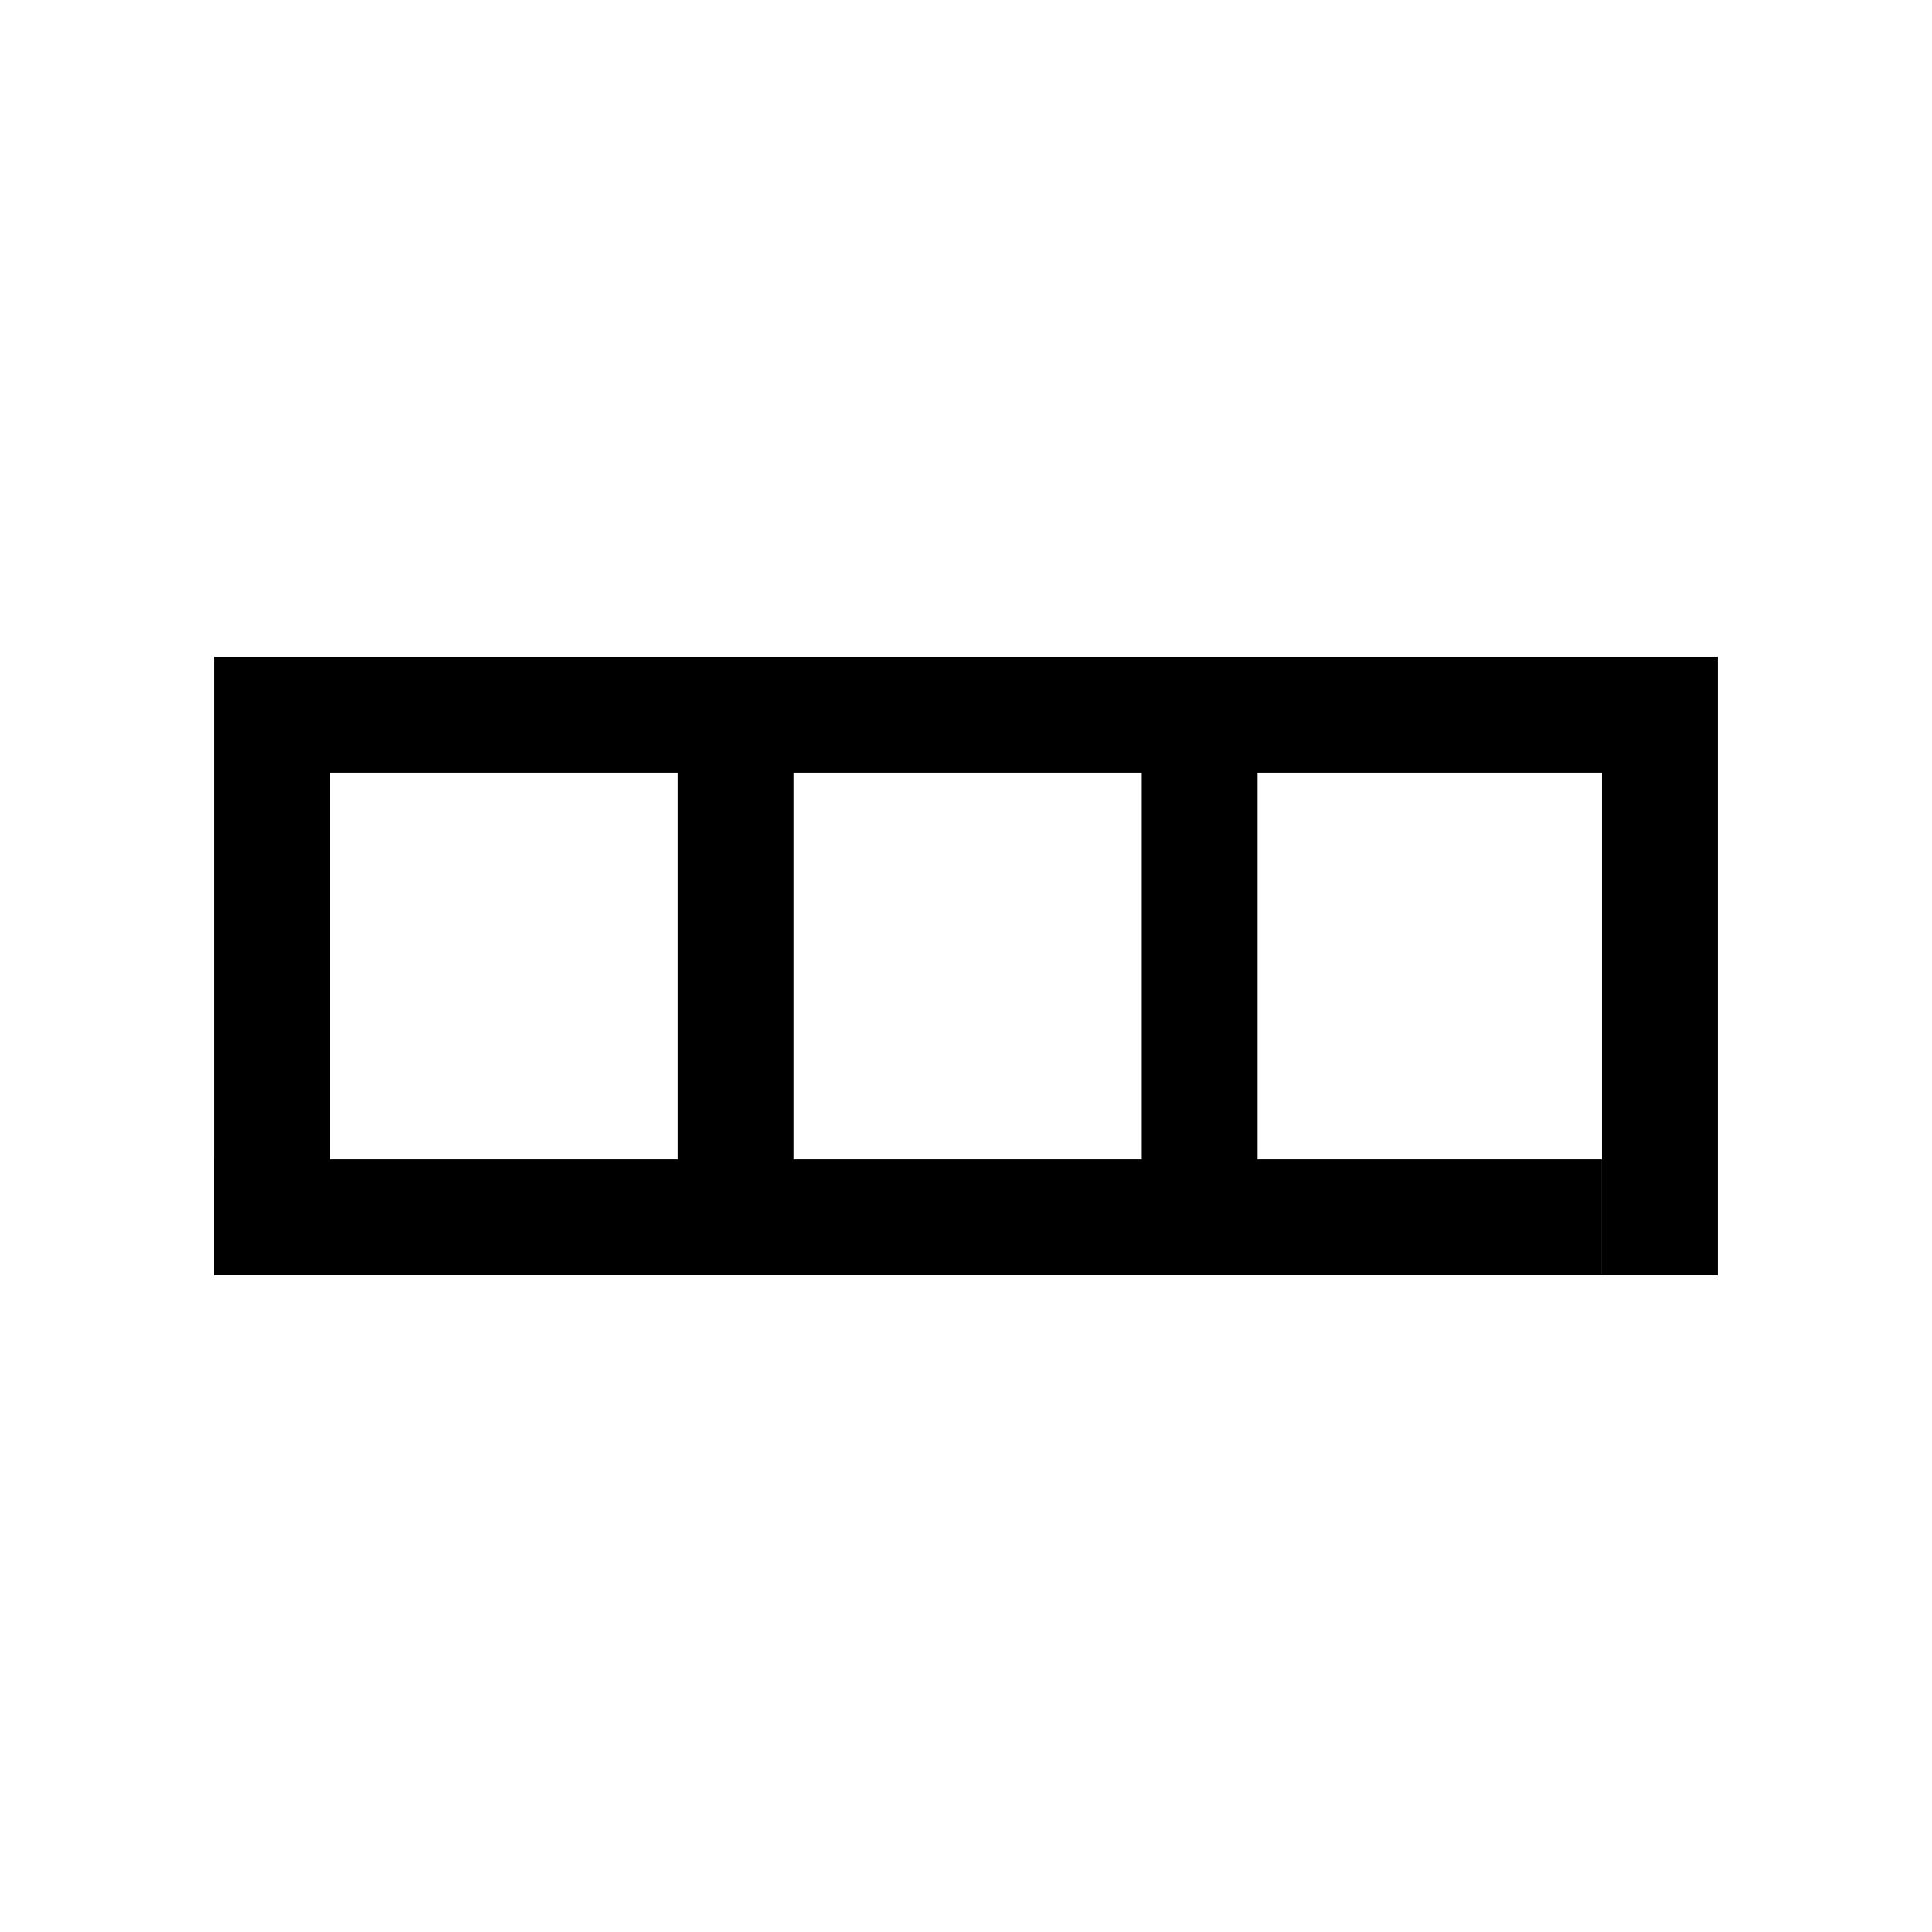 <?xml version="1.0" encoding="utf-8"?>
<!-- Generator: Adobe Illustrator 16.2.0, SVG Export Plug-In . SVG Version: 6.00 Build 0)  -->
<!DOCTYPE svg PUBLIC "-//W3C//DTD SVG 1.1//EN" "http://www.w3.org/Graphics/SVG/1.1/DTD/svg11.dtd">
<svg version="1.1" id="Layer_1" xmlns="http://www.w3.org/2000/svg" xmlns:xlink="http://www.w3.org/1999/xlink" x="0px" y="0px"
	 width="600px" height="600px" viewBox="0 0 600 600" enable-background="new 0 0 600 600" xml:space="preserve">
<rect x="66.5" y="204" width="36" height="192"/>
<rect x="66.5" y="360" width="431" height="36"/>
<rect x="497.5" y="204" width="36" height="192"/>
<rect x="210.5" y="204" width="36" height="187"/>
<rect x="354.5" y="204" width="36" height="184"/>
<rect x="84.5" y="204" width="431" height="36"/>
</svg>
